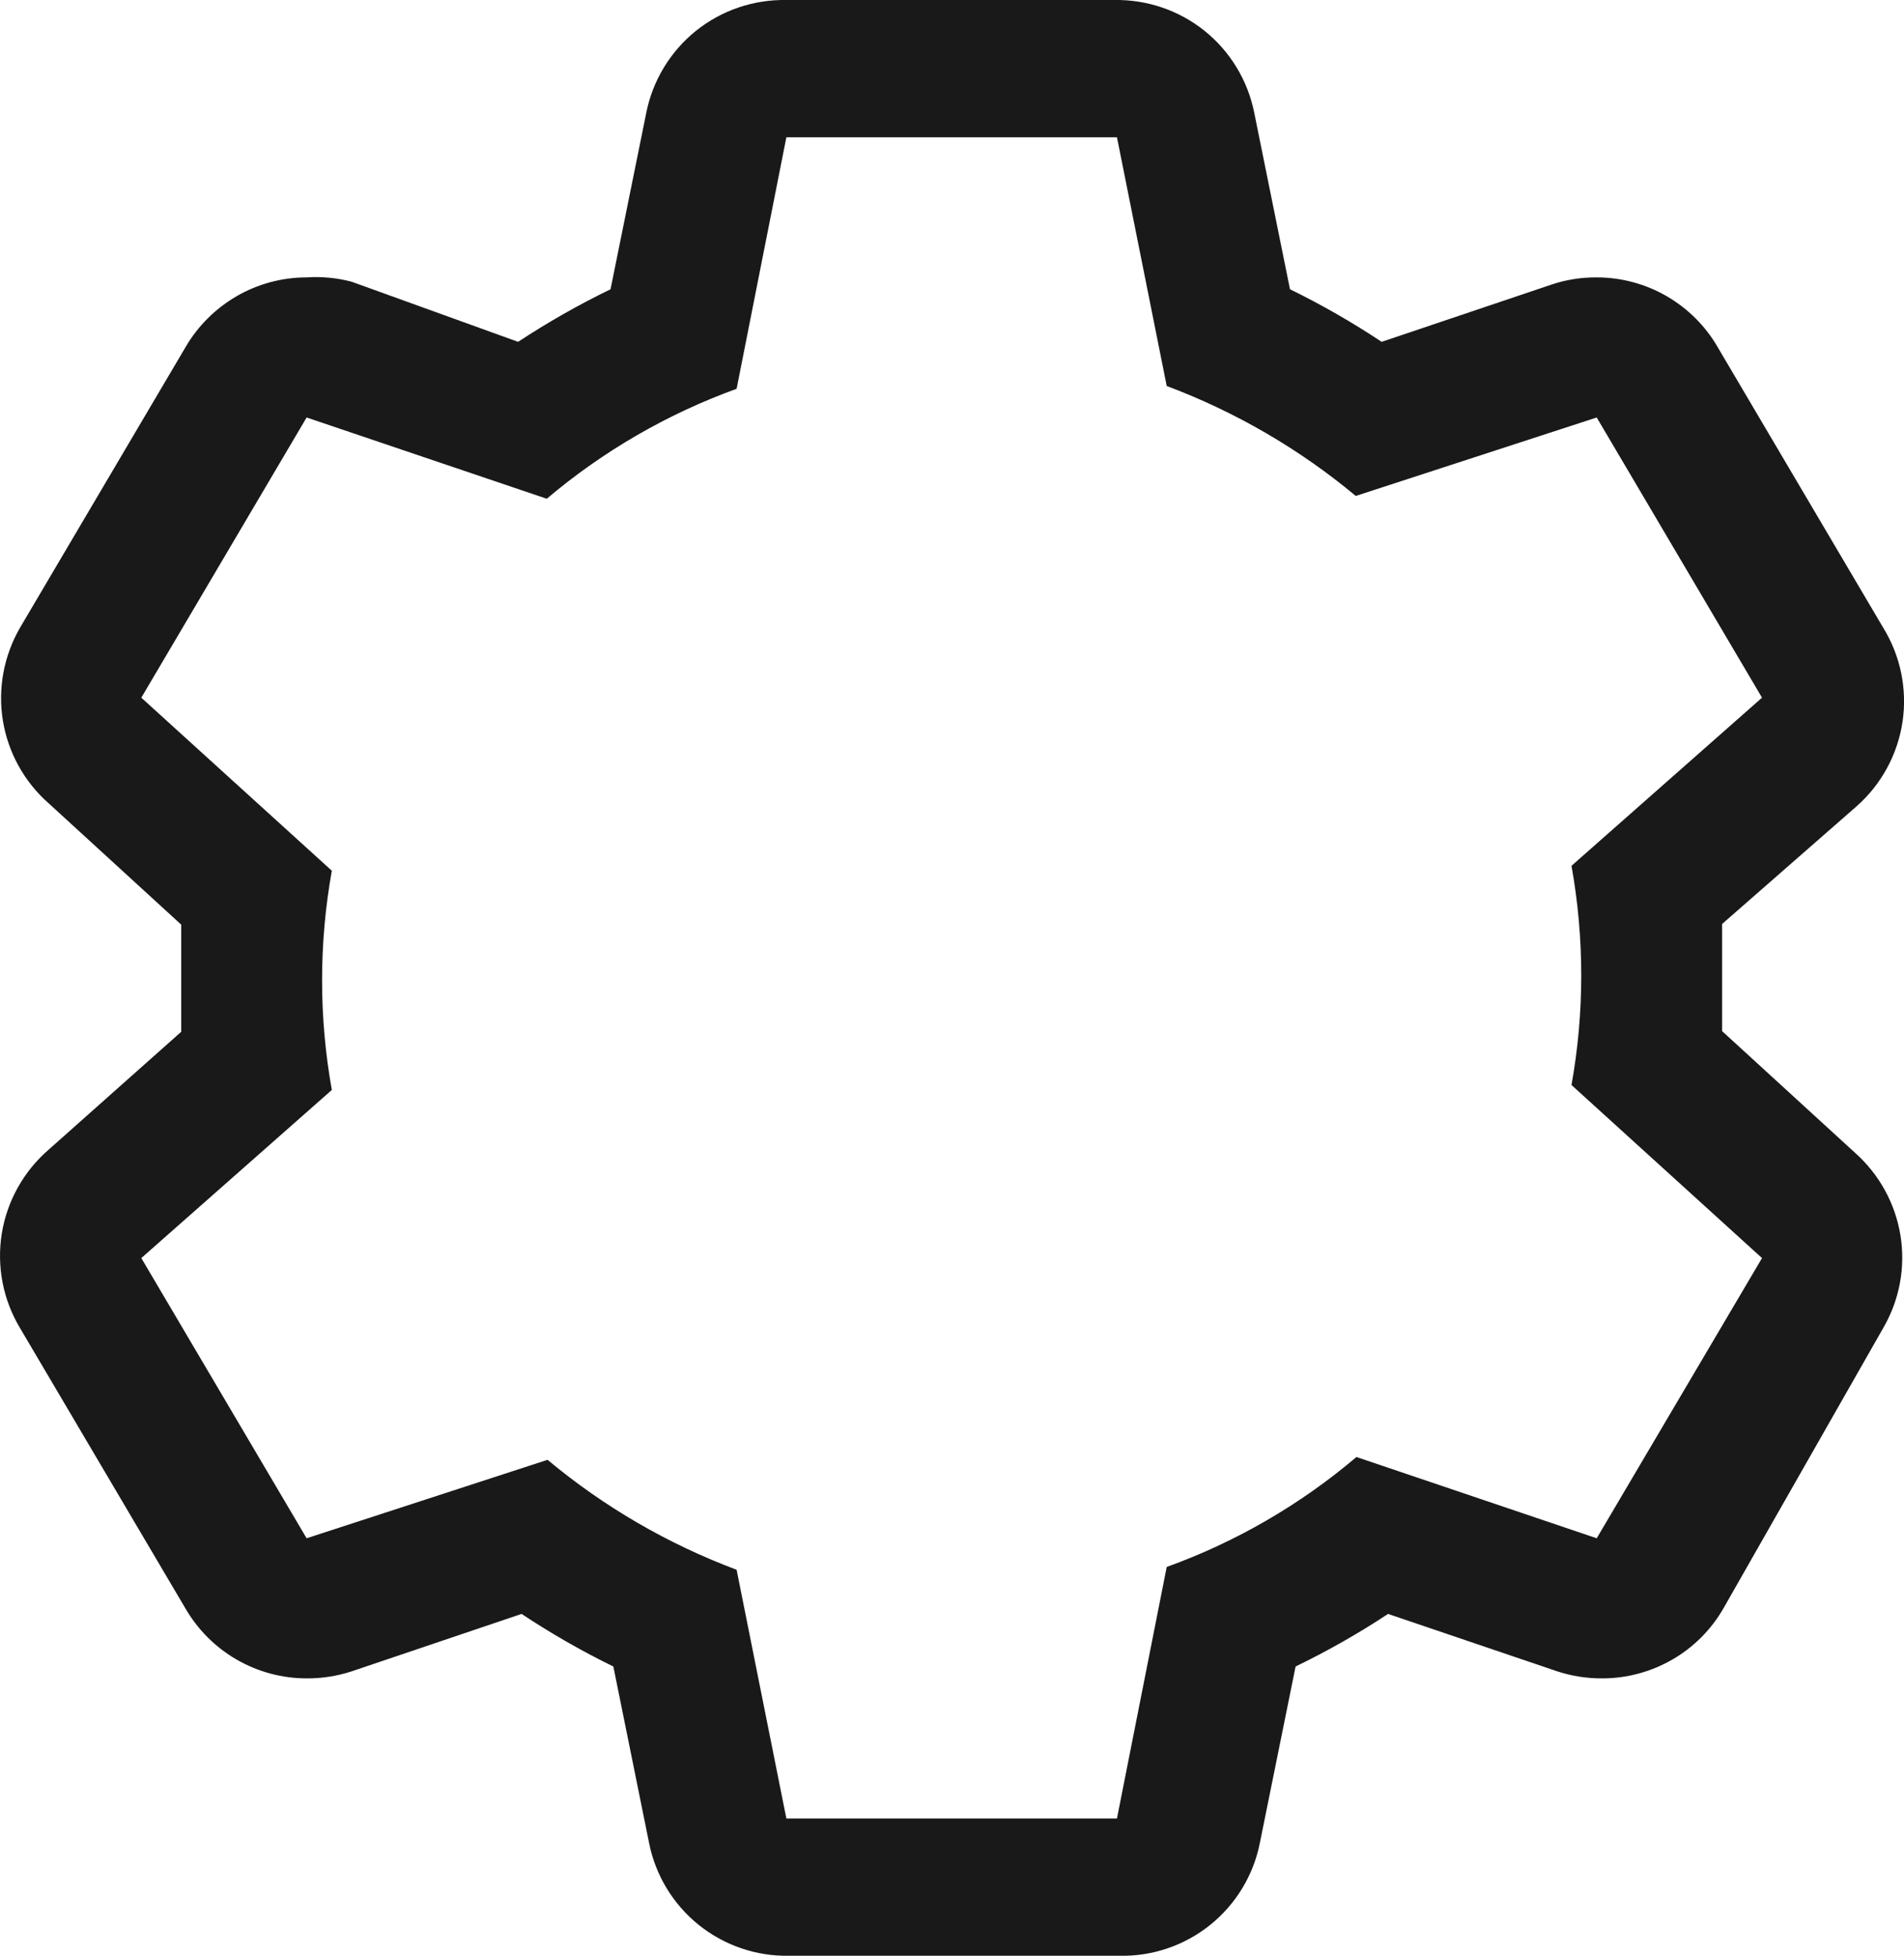 <svg 
          width="16.99" 
          height="17.45" fill="none" 
          xmlns="http://www.w3.org/2000/svg">
          <path d="M 15.367 9.2 L 15.367 8.244 L 16.567 7.194 C 16.788 6.999 16.933 6.732 16.977 6.44 C 17.02 6.149 16.959 5.851 16.804 5.6 L 15.329 3.1 C 15.22 2.91 15.062 2.753 14.873 2.643 C 14.683 2.533 14.467 2.475 14.248 2.475 C 14.112 2.474 13.977 2.495 13.848 2.538 L 12.329 3.05 C 12.067 2.876 11.794 2.719 11.511 2.581 L 11.192 1.006 C 11.135 0.719 10.978 0.46 10.75 0.276 C 10.521 0.092 10.235 -0.005 9.942 0 L 7.017 0 C 6.724 -0.005 6.438 0.092 6.209 0.276 C 5.981 0.46 5.824 0.719 5.767 1.006 L 5.448 2.581 C 5.163 2.719 4.888 2.876 4.623 3.05 L 3.136 2.513 C 3.005 2.479 2.87 2.466 2.736 2.475 C 2.517 2.475 2.301 2.533 2.111 2.643 C 1.922 2.753 1.764 2.91 1.654 3.1 L 0.179 5.6 C 0.034 5.851 -0.021 6.144 0.026 6.431 C 0.073 6.717 0.218 6.978 0.436 7.169 L 1.617 8.25 L 1.617 9.206 L 0.436 10.256 C 0.212 10.449 0.063 10.715 0.016 11.006 C -0.031 11.298 0.027 11.597 0.179 11.85 L 1.654 14.35 C 1.764 14.54 1.922 14.698 2.111 14.807 C 2.301 14.917 2.517 14.975 2.736 14.975 C 2.872 14.976 3.007 14.955 3.136 14.913 L 4.654 14.4 C 4.917 14.574 5.19 14.731 5.473 14.869 L 5.792 16.444 C 5.849 16.732 6.006 16.99 6.234 17.174 C 6.463 17.358 6.749 17.456 7.042 17.45 L 9.992 17.45 C 10.285 17.456 10.571 17.358 10.8 17.174 C 11.028 16.99 11.185 16.732 11.242 16.444 L 11.561 14.869 C 11.846 14.731 12.121 14.575 12.386 14.4 L 13.898 14.913 C 14.027 14.955 14.162 14.976 14.298 14.975 C 14.517 14.975 14.733 14.917 14.923 14.807 C 15.112 14.698 15.27 14.54 15.379 14.35 L 16.804 11.85 C 16.95 11.6 17.005 11.306 16.958 11.02 C 16.911 10.734 16.766 10.473 16.548 10.281 L 15.367 9.2 Z M 14.248 13.725 L 12.104 13 C 11.603 13.425 11.029 13.758 10.411 13.981 L 9.967 16.225 L 7.017 16.225 L 6.573 14.006 C 5.96 13.776 5.389 13.445 4.886 13.025 L 2.736 13.725 L 1.261 11.225 L 2.961 9.725 C 2.845 9.078 2.845 8.416 2.961 7.769 L 1.261 6.225 L 2.736 3.725 L 4.879 4.45 C 5.381 4.025 5.955 3.693 6.573 3.469 L 7.017 1.225 L 9.967 1.225 L 10.411 3.444 C 11.024 3.674 11.595 4.006 12.098 4.425 L 14.248 3.725 L 15.723 6.225 L 14.023 7.725 C 14.139 8.372 14.139 9.035 14.023 9.681 L 15.723 11.225 L 14.248 13.725 Z" fill="rgb(25,25,25)"/>
        </svg>